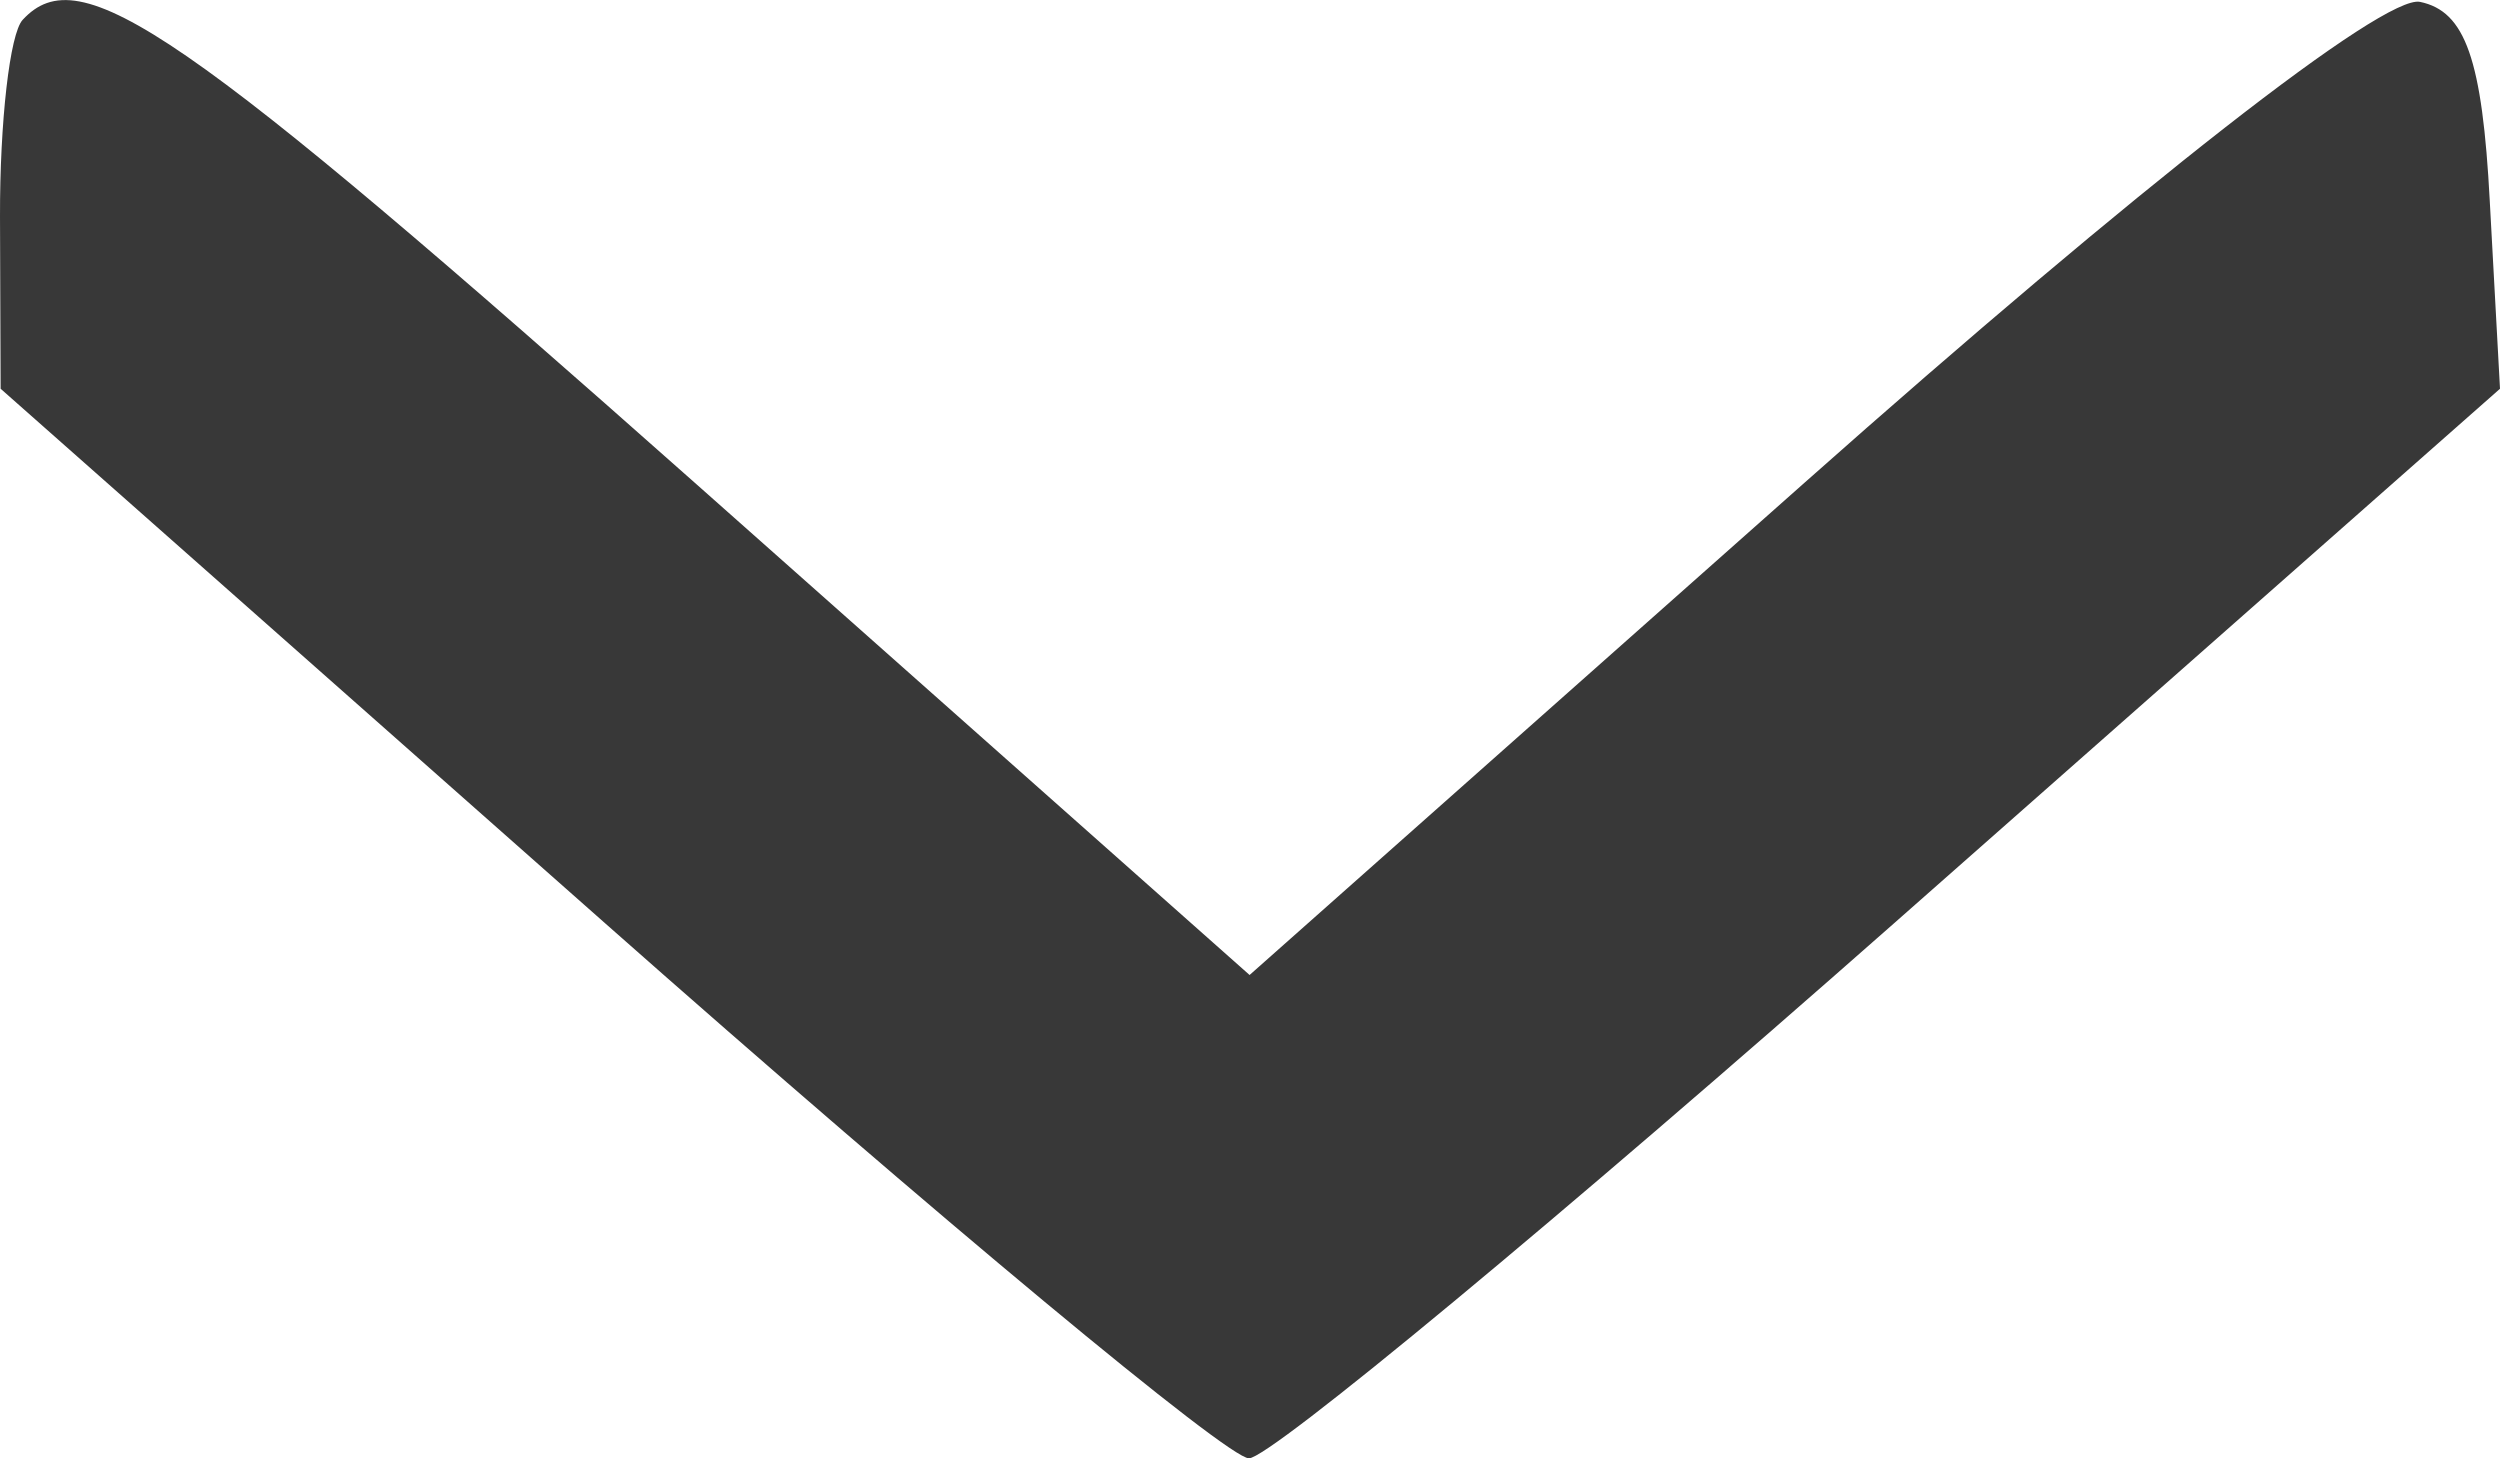 <svg width="12" height="7" viewBox="0 0 12 7" fill="none" xmlns="http://www.w3.org/2000/svg">
<path fill-rule="evenodd" clip-rule="evenodd" d="M0.109 0.095C0.047 0.161 -0.001 0.586 2.66427e-05 1.04L0.003 1.866L2.906 4.433C4.503 5.845 5.893 7 5.995 7C6.096 7 7.489 5.845 9.09 4.433L12 1.866L11.951 0.967C11.915 0.285 11.834 0.054 11.616 0.009C11.444 -0.027 10.27 0.89 8.664 2.315L5.998 4.68L3.346 2.327C0.861 0.123 0.386 -0.205 0.109 0.095Z" fill="#383838"/>
</svg>
